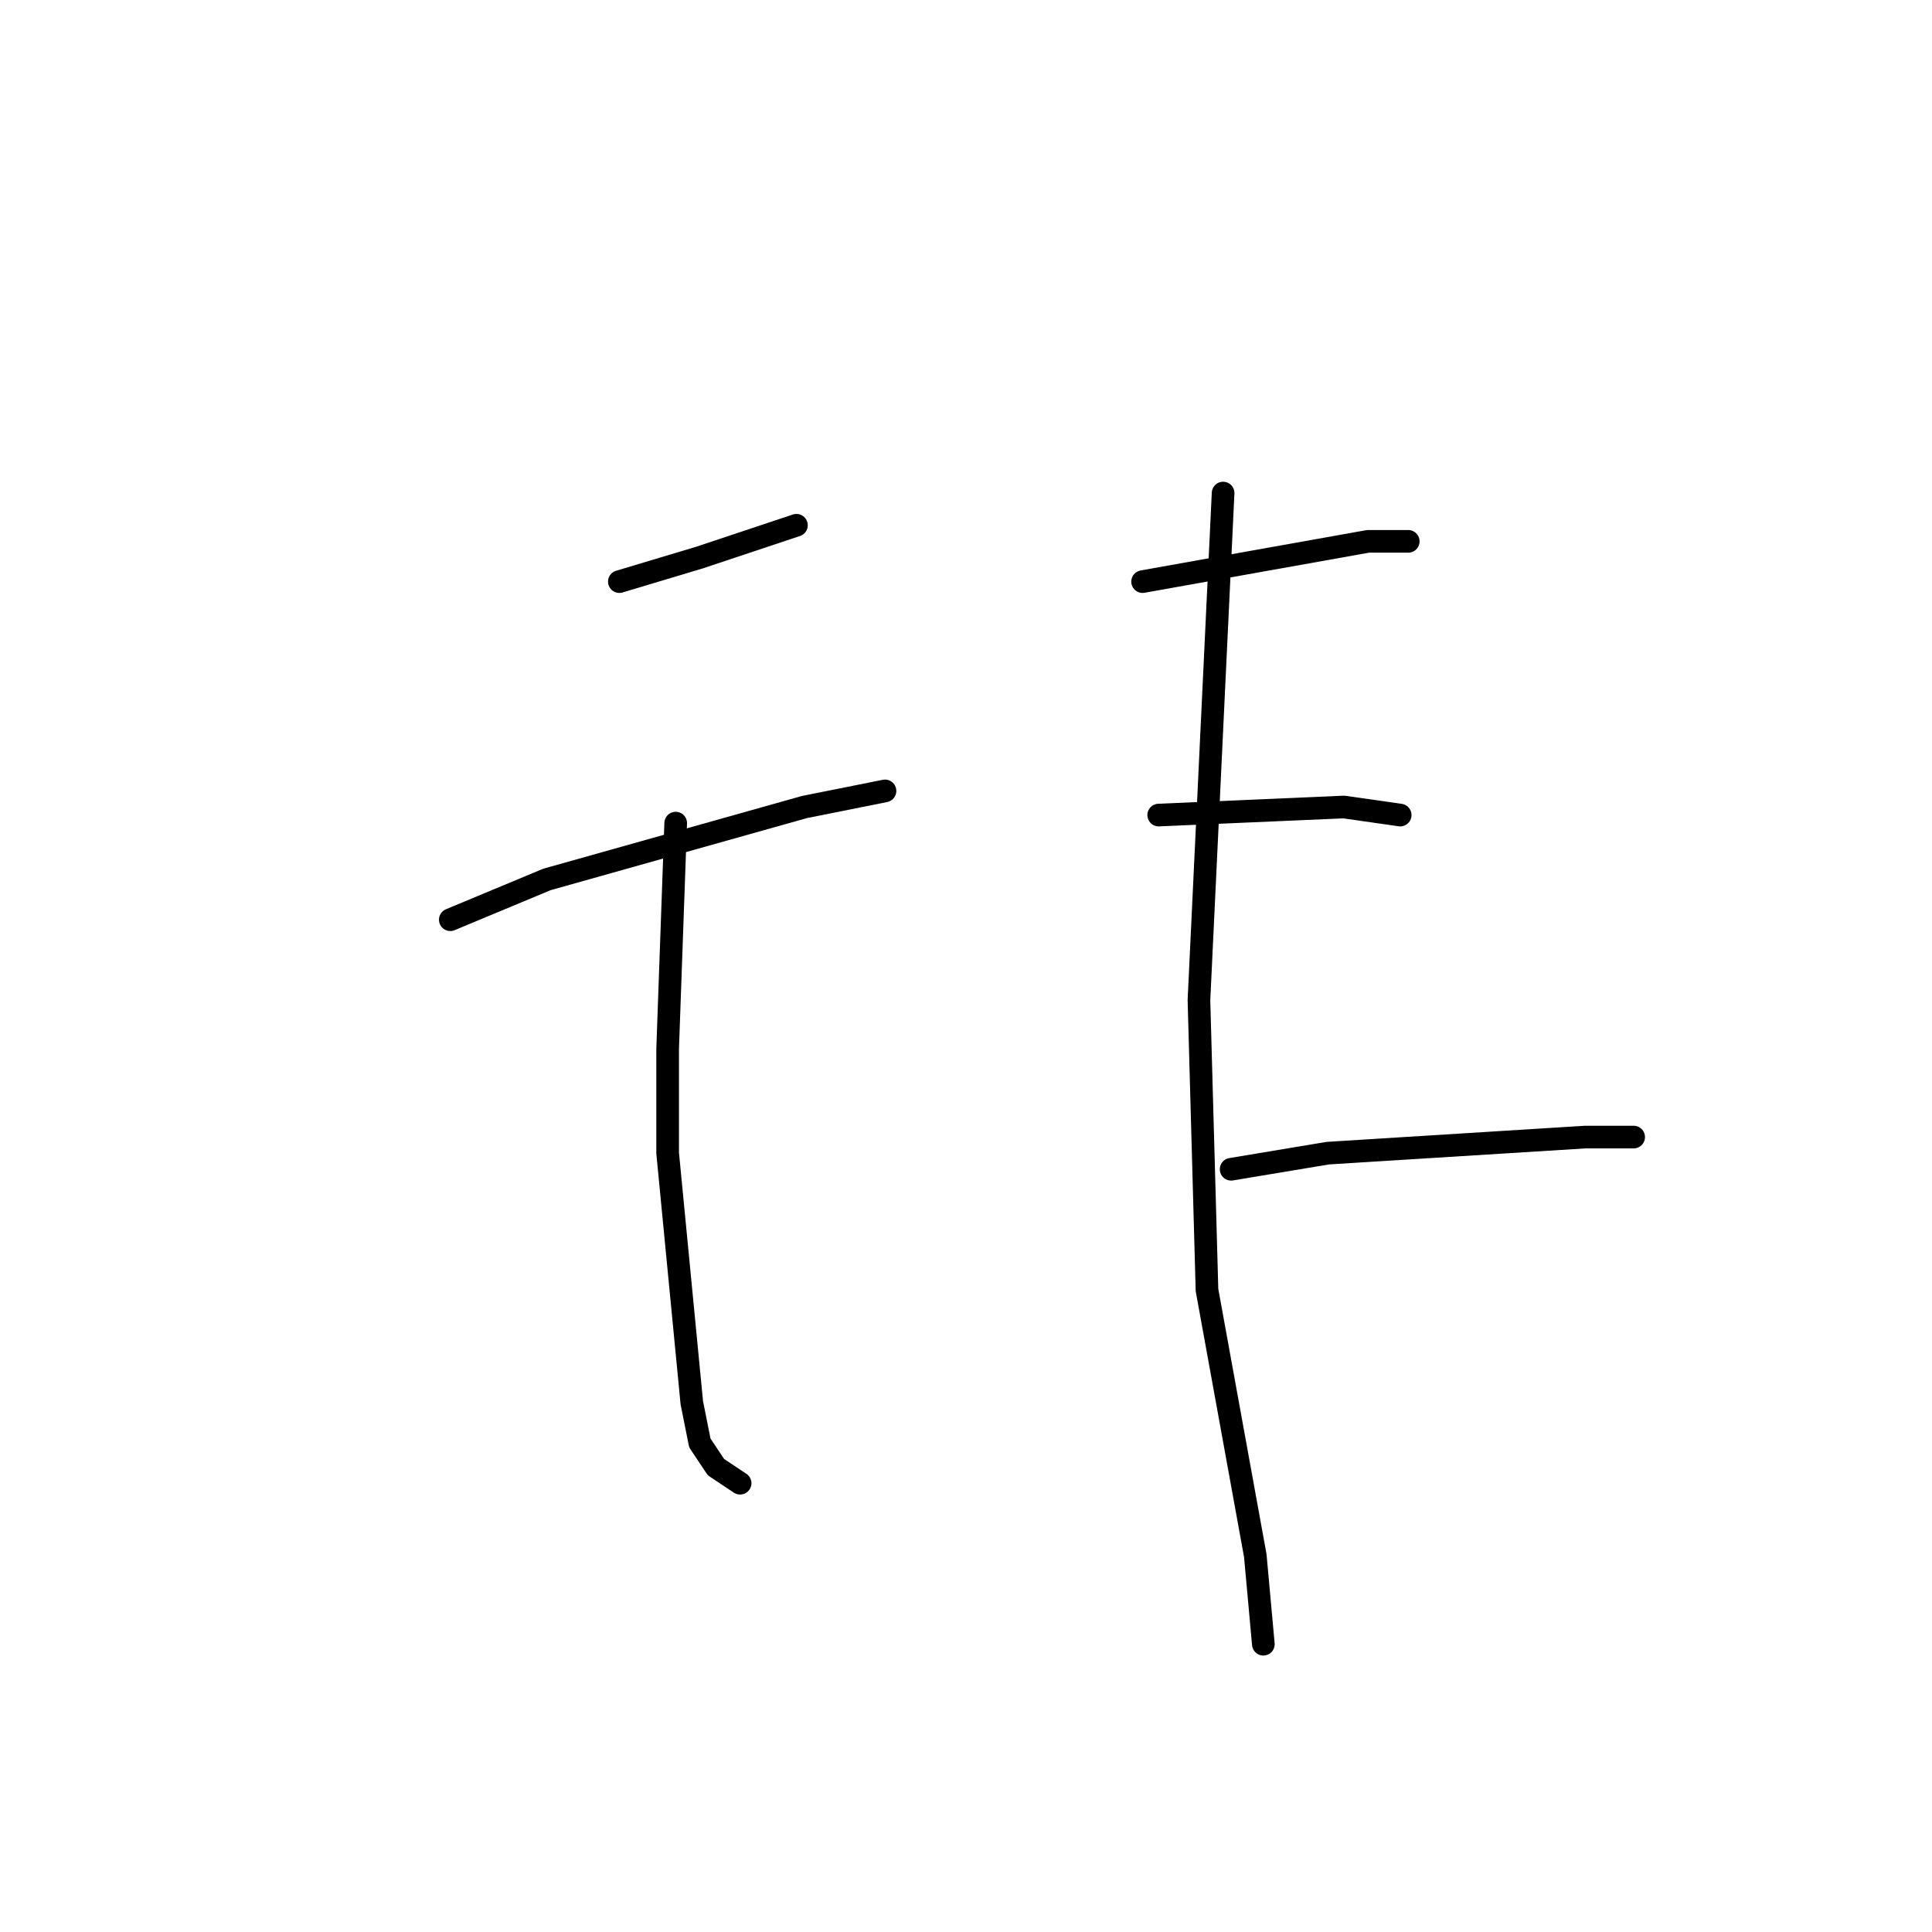 <?xml version="1.0" standalone="no"?>
    <svg width="256" height="256" xmlns="http://www.w3.org/2000/svg" version="1.1">
    <polyline stroke="black" stroke-width="3" stroke-linecap="round" fill="transparent" stroke-linejoin="round" points="82.067 77.067 92.733 73.867 105.533 69.6 105.533 69.6 " />
        <polyline stroke="black" stroke-width="3" stroke-linecap="round" fill="transparent" stroke-linejoin="round" points="59.667 121.867 72.467 116.533 106.6 106.933 117.267 104.8 117.267 104.8 " />
        <polyline stroke="black" stroke-width="3" stroke-linecap="round" fill="transparent" stroke-linejoin="round" points="89.533 109.067 88.467 138.933 88.467 152.8 91.667 185.867 92.733 191.2 94.867 194.4 98.067 196.533 98.067 196.533 " />
        <polyline stroke="black" stroke-width="3" stroke-linecap="round" fill="transparent" stroke-linejoin="round" points="162.067 65.333 158.867 132.533 159.933 170.933 166.333 206.133 167.4 217.867 167.4 217.867 " />
        <polyline stroke="black" stroke-width="3" stroke-linecap="round" fill="transparent" stroke-linejoin="round" points="151.4 77.067 181.267 71.733 186.6 71.733 186.6 71.733 " />
        <polyline stroke="black" stroke-width="3" stroke-linecap="round" fill="transparent" stroke-linejoin="round" points="153.533 108 178.067 106.933 185.533 108 185.533 108 " />
        <polyline stroke="black" stroke-width="3" stroke-linecap="round" fill="transparent" stroke-linejoin="round" points="163.133 154.933 175.933 152.8 210.067 150.667 216.467 150.667 216.467 150.667 " />
        </svg>